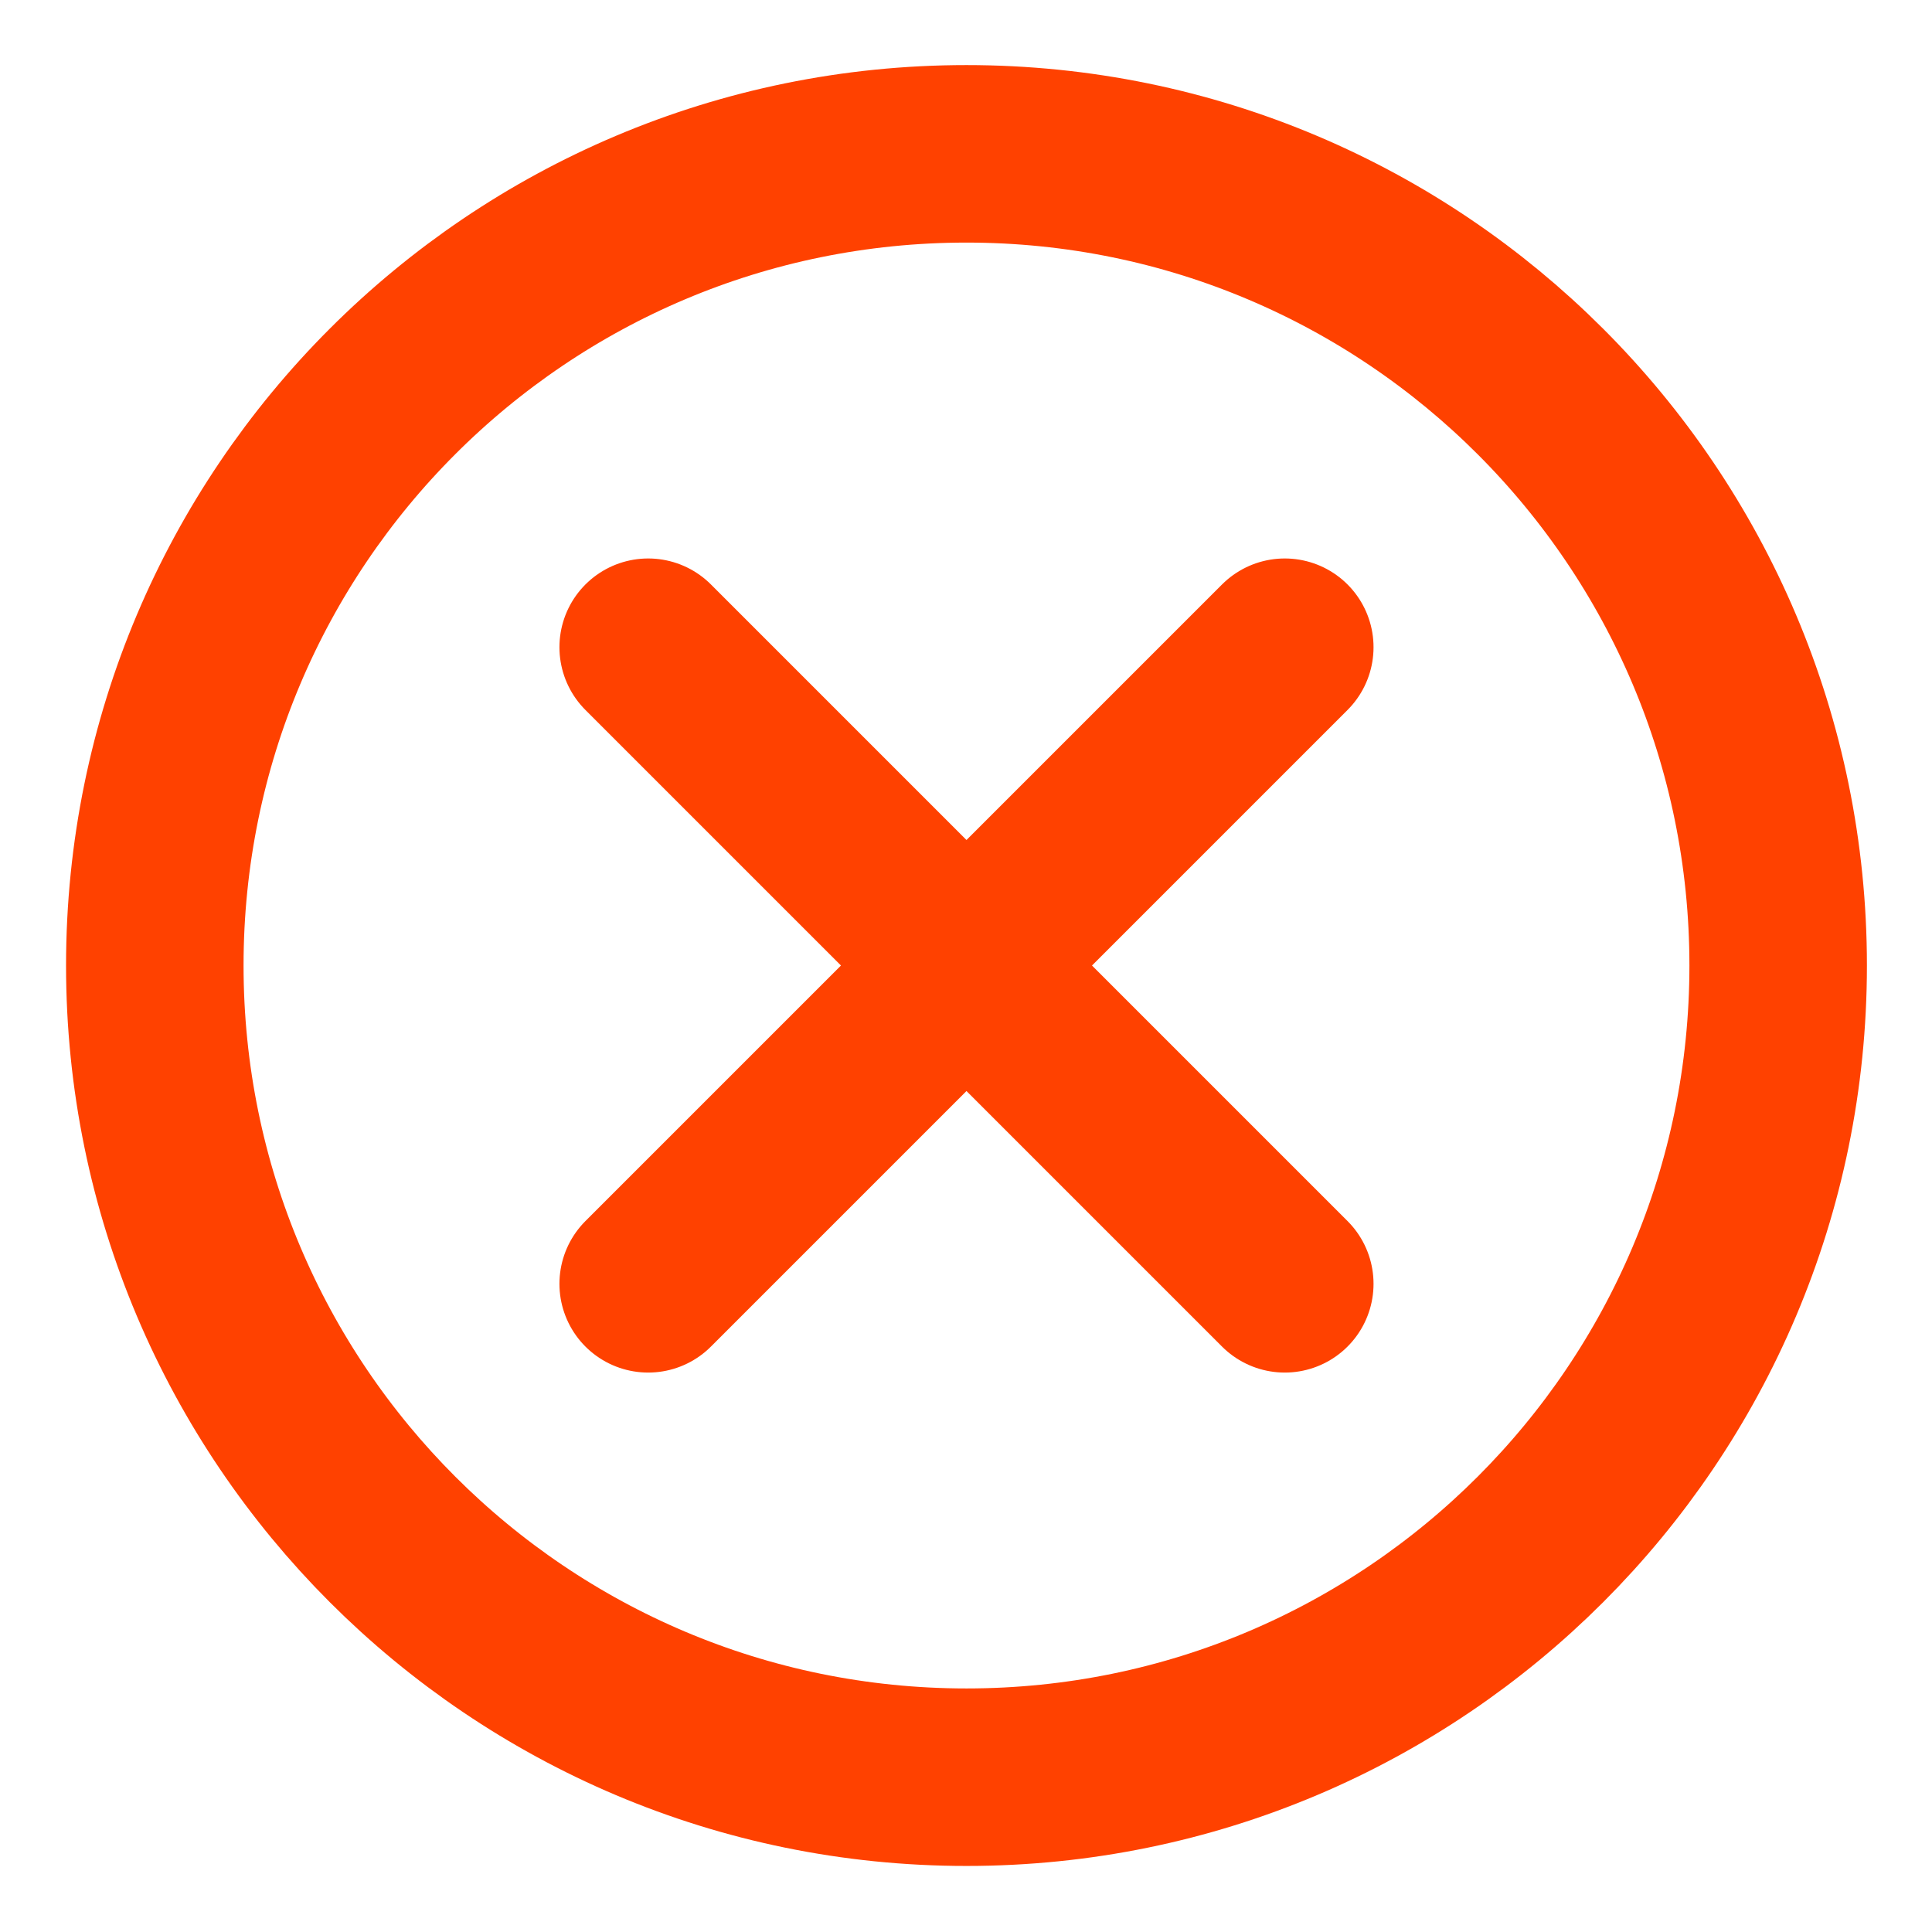<?xml version="1.0" encoding="UTF-8"?>
<svg id="Ebene_1" xmlns="http://www.w3.org/2000/svg" version="1.1" viewBox="0 0 800 800">
  <!-- Generator: Adobe Illustrator 29.6.1, SVG Export Plug-In . SVG Version: 2.1.1 Build 9)  -->
  <defs>
    <style>
      .st0 {
        fill: none;
        stroke: #ff4100;
        stroke-linecap: round;
        stroke-linejoin: round;
        stroke-width: 73.5px;
      }
    </style>
  </defs>
  <path class="st0" d="M268.4,531.6l263.6-263.6M268.4,268l263.6,263.6M64.1,399.8c0,185.6,150.5,336.1,336.1,336.1s336.1-150.5,336.1-336.1S585.9,63.7,400.2,63.7,64.1,214.1,64.1,399.8Z"/>
</svg>
